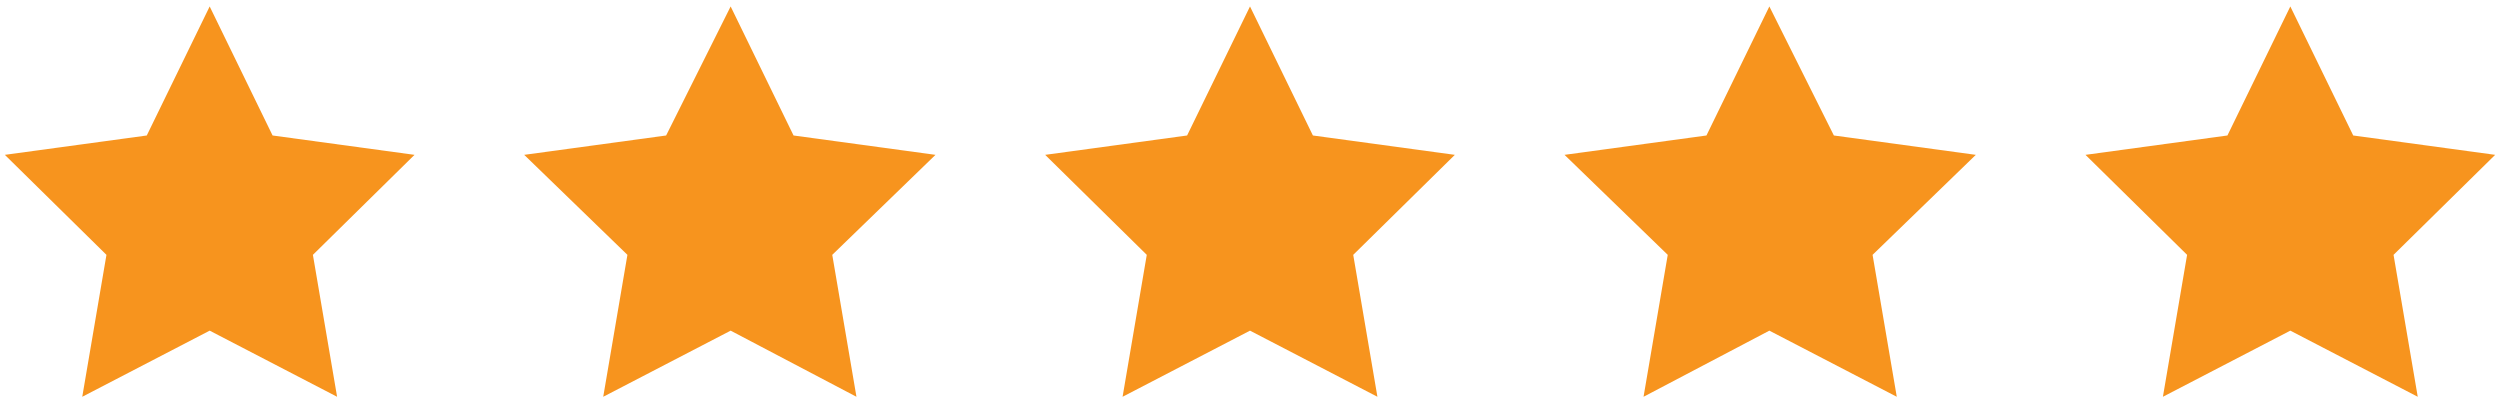 <?xml version="1.0" encoding="utf-8"?>
<!-- Generator: Adobe Illustrator 18.1.1, SVG Export Plug-In . SVG Version: 6.00 Build 0)  -->
<!DOCTYPE svg PUBLIC "-//W3C//DTD SVG 1.1//EN" "http://www.w3.org/Graphics/SVG/1.1/DTD/svg11.dtd">
<svg version="1.1" id="Layer_1" xmlns="http://www.w3.org/2000/svg" xmlns:xlink="http://www.w3.org/1999/xlink" x="0px" y="0px"
	 viewBox="0 0 155 25" enable-background="new 0 0 155 25" xml:space="preserve">
<g>
	<g>
		<polygon fill="#F7941E" points="13,0.4 16.9,8.4 25.7,9.6 19.4,15.8 20.9,24.6 13,20.5 5.1,24.6 6.6,15.8 0.3,9.6 9.1,8.4 		"/>
		<polygon fill="#F7941E" points="45.3,0.4 49.2,8.4 58,9.6 51.6,15.8 53.1,24.6 45.3,20.5 37.4,24.6 38.9,15.8 32.5,9.6 41.3,8.4 
					"/>
		<polygon fill="#F7941E" points="77.5,0.4 81.4,8.4 90.2,9.6 83.9,15.8 85.4,24.6 77.5,20.5 69.6,24.6 71.1,15.8 64.8,9.6 
			73.6,8.4 		"/>
		<polygon fill="#F7941E" points="109.7,0.4 113.7,8.4 122.5,9.6 116.1,15.8 117.6,24.6 109.7,20.5 101.9,24.6 103.4,15.8 97,9.6 
			105.8,8.4 		"/>
		<polygon fill="#F7941E" points="142,0.4 145.9,8.4 154.7,9.6 148.4,15.8 149.9,24.6 142,20.5 134.1,24.6 135.6,15.8 129.3,9.6 
			138.1,8.4 		"/>
	</g>
</g>
</svg>
